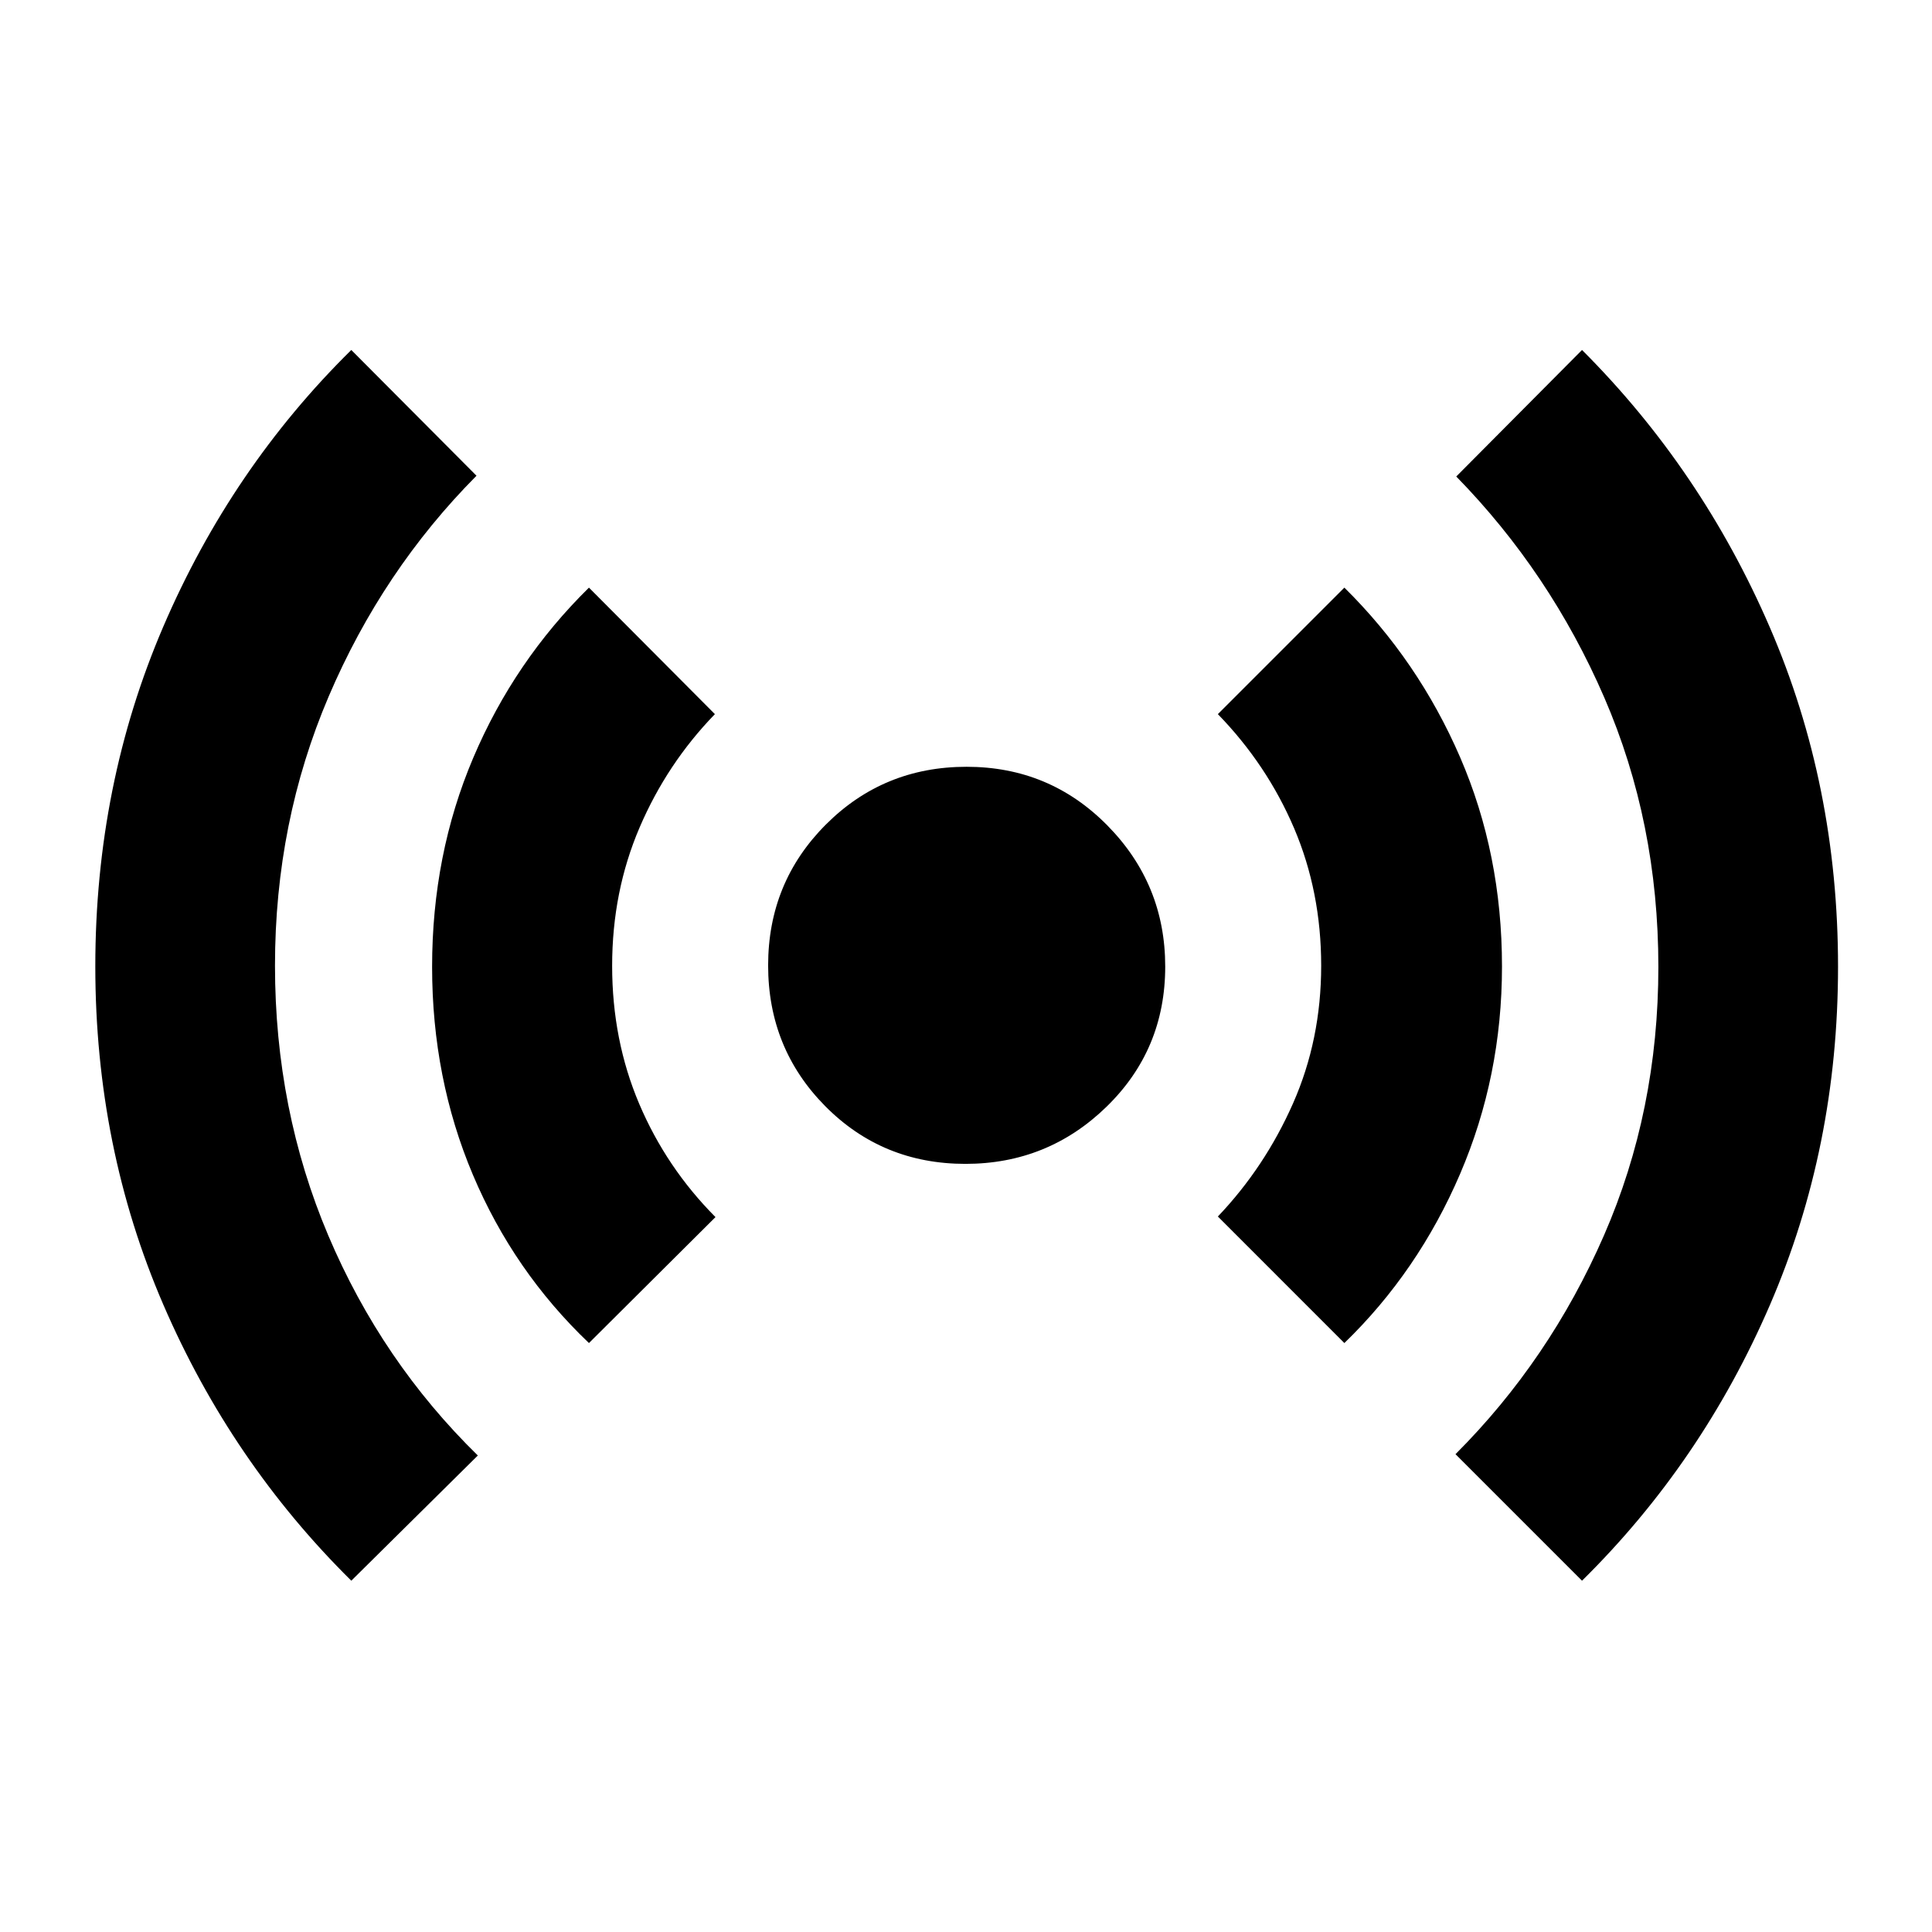 <svg xmlns="http://www.w3.org/2000/svg" height="40" viewBox="0 -960 960 960" width="40"><path d="M174.56-174.56q-59.64-58.97-93.42-137.2-33.78-78.23-33.78-168.05 0-90.23 33.81-168.9t93.39-137.39l62.21 62.49q-46.69 47.02-73.41 109.58-26.72 62.55-26.72 133.81 0 71.62 26.5 134.17 26.51 62.54 74.29 109.28l-62.87 62.21Zm118.09-118.09q-37.4-35.62-57.67-83.59-20.27-47.97-20.27-103.31 0-55.77 20.44-103.89t57.5-84.57l62.58 62.86q-23.82 24.56-37.44 56.37-13.62 31.82-13.62 68.7t13.45 68.57q13.45 31.68 37.9 56.28l-62.87 62.58Zm187.06-89.03q-41.26 0-69.65-28.67-28.38-28.67-28.38-69.94 0-41.26 28.67-69.98 28.67-28.72 69.94-28.72 41.26 0 69.98 29.17 28.72 29.16 28.72 70.11 0 41.26-29.17 69.65-29.16 28.38-70.11 28.38Zm188.3 89.03-62.86-62.87q23.33-24.5 37.34-56.19 14-31.69 14-68.43 0-36.74-13.46-68.32-13.47-31.57-37.88-56.69l62.86-62.86q36.69 36.21 57.51 84.28 20.81 48.08 20.81 103.96 0 54.55-20.81 103.06-20.82 48.51-57.51 84.06ZM786.1-174.56l-62.87-62.87q46.7-46.71 73.75-108.66 27.05-61.95 27.05-133.5 0-71.76-26.88-133.83-26.88-62.06-73.54-109.81l62.49-62.87q59.44 59.43 93.32 137.84 33.89 78.41 33.89 168.6 0 89.76-33.84 168.08-33.83 78.32-93.37 137.02Z"/></svg>